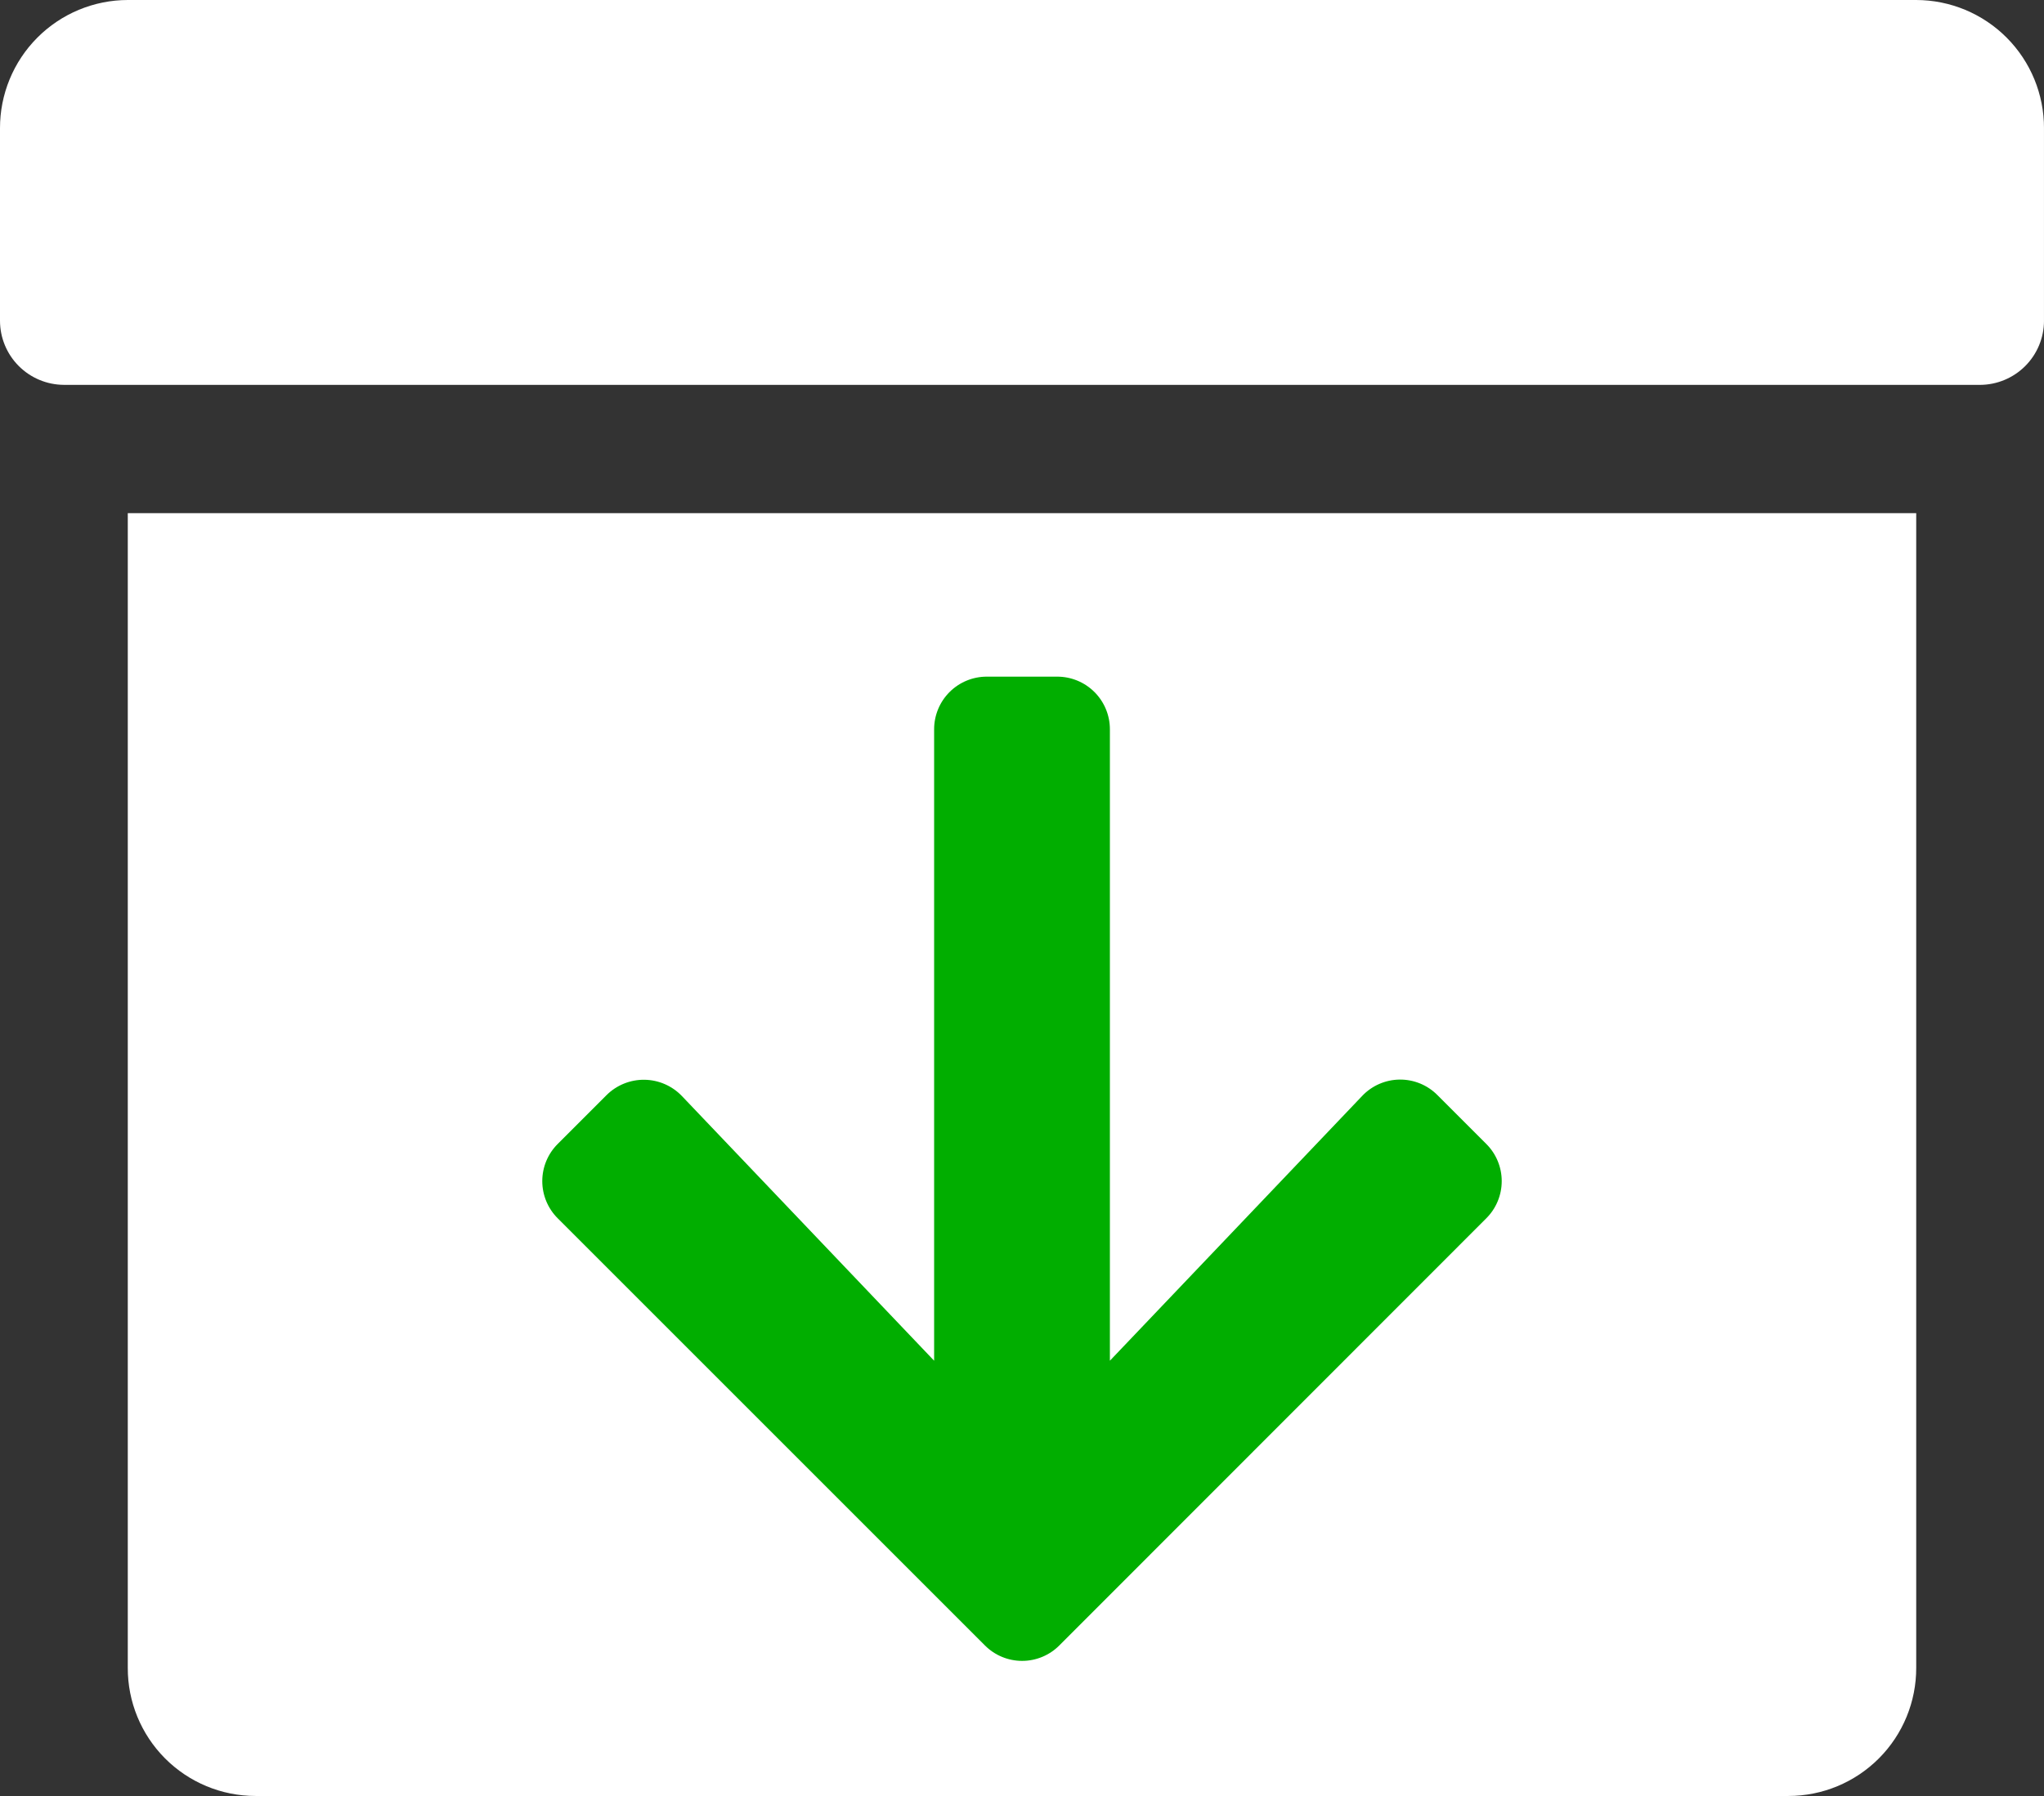 <svg xmlns="http://www.w3.org/2000/svg" xmlns:xlink="http://www.w3.org/1999/xlink" width="99" height="87" viewBox="0 0 99 87">
  <rect x="0" y="0" width="99" height="87" fill="#333333" stroke="none"/>
  <defs>
    <clipPath id="clip-path">
      <path id="archive" d="M12.374,87a6.189,6.189,0,0,1-6.185-6.212V24.859H92.811V80.788A6.193,6.193,0,0,1,86.623,87ZM3.092,18.643A3.109,3.109,0,0,1,0,15.537V6.216A6.2,6.2,0,0,1,6.189,0H92.811A6.2,6.2,0,0,1,99,6.216v9.322a3.11,3.11,0,0,1-3.1,3.106Z" transform="translate(0)" fill="none"/>
    </clipPath>
    <clipPath id="clip-path-2">
      <path id="arrow-down" d="M43.358,20.272l2.362,2.362a2.543,2.543,0,0,1,0,3.607L25.044,46.928a2.543,2.543,0,0,1-3.607,0L.75,26.241a2.543,2.543,0,0,1,0-3.607l2.362-2.362a2.557,2.557,0,0,1,3.65.043L18.979,33.137V2.554A2.548,2.548,0,0,1,21.533,0h3.405a2.548,2.548,0,0,1,2.554,2.554V33.137L39.708,20.314A2.538,2.538,0,0,1,43.358,20.272Z" fill="none"/>
    </clipPath>
  </defs>
  <g id="Groupe_963" data-name="Groupe 963" transform="translate(-234 -717)">
    <g id="archive-2" data-name="archive" transform="translate(234 717)">
      <g id="Groupe_317" data-name="Groupe 317" transform="translate(0)">
        <path id="archive-3" data-name="archive" d="M12.374,87a6.189,6.189,0,0,1-6.185-6.212V24.859H92.811V80.788A6.193,6.193,0,0,1,86.623,87ZM3.092,18.643A3.109,3.109,0,0,1,0,15.537V6.216A6.2,6.2,0,0,1,6.189,0H92.811A6.2,6.2,0,0,1,99,6.216v9.322a3.11,3.11,0,0,1-3.1,3.106Z" transform="translate(0)" fill="none"/>
        <g id="Groupe_de_masques_317" data-name="Groupe de masques 317" clip-path="url(#clip-path)">
          <g id="_color" data-name="🎨 color" transform="translate(0 -6.187)">
            <rect id="Color" width="98.999" height="98.999" fill="#fff"/>
          </g>
        </g>
      </g>
    </g>
    <g id="arrow-down-2" data-name="arrow-down" transform="translate(260.265 749.778)">
      <g id="Groupe_27" data-name="Groupe 27" transform="translate(0 0)">
        <path id="arrow-down-3" data-name="arrow-down" d="M43.358,20.272l2.362,2.362a2.543,2.543,0,0,1,0,3.607L25.044,46.928a2.543,2.543,0,0,1-3.607,0L.75,26.241a2.543,2.543,0,0,1,0-3.607l2.362-2.362a2.557,2.557,0,0,1,3.65.043L18.979,33.137V2.554A2.548,2.548,0,0,1,21.533,0h3.405a2.548,2.548,0,0,1,2.554,2.554V33.137L39.708,20.314A2.538,2.538,0,0,1,43.358,20.272Z" transform="translate(0 0)" fill="none"/>
        <g id="Groupe_de_masques_27" data-name="Groupe de masques 27" transform="translate(0 0)" clip-path="url(#clip-path-2)">
          <g id="_color-2" data-name="🎨 color" transform="translate(-3.429 -3.79)">
            <rect id="Color-2" data-name="Color" width="54.568" height="54.568" fill="#01ae00"/>
          </g>
        </g>
      </g>
    </g>
  </g>
</svg>
